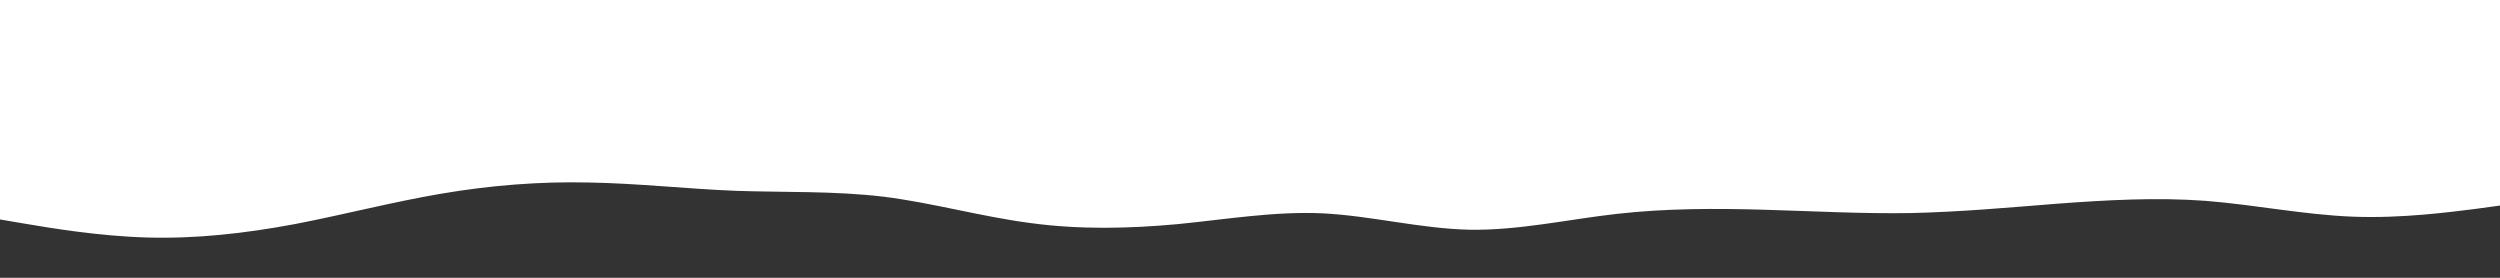 <svg id="visual" viewBox="0 0 900 100" width="900" height="100" xmlns="http://www.w3.org/2000/svg" xmlns:xlink="http://www.w3.org/1999/xlink" version="1.1"><rect x="0" y="0" width="900" height="100" fill="#333333" stroke="none"/><path d="M0 79L8.8 80.5C17.7 82 35.3 85 53 85.5C70.7 86 88.3 84 106 80.7C123.7 77.3 141.3 72.7 159 69.7C176.7 66.7 194.3 65.3 212 65.7C229.7 66 247.3 68 265 68.7C282.7 69.3 300.3 68.7 318 70.8C335.7 73 353.3 78 371 80.3C388.7 82.7 406.3 82.3 423.8 80.7C441.3 79 458.7 76 476.2 76.8C493.7 77.7 511.3 82.3 529 82.7C546.7 83 564.3 79 582 77C599.7 75 617.3 75 635 75.5C652.7 76 670.3 77 688 76.7C705.7 76.3 723.3 74.7 741 73.3C758.7 72 776.3 71 794 72.3C811.7 73.7 829.3 77.3 847 78C864.7 78.7 882.3 76.3 891.2 75.2L900 74L900 0L891.2 0C882.3 0 864.7 0 847 0C829.3 0 811.7 0 794 0C776.3 0 758.7 0 741 0C723.3 0 705.7 0 688 0C670.3 0 652.7 0 635 0C617.3 0 599.7 0 582 0C564.3 0 546.7 0 529 0C511.3 0 493.7 0 476.2 0C458.7 0 441.3 0 423.8 0C406.3 0 388.7 0 371 0C353.3 0 335.7 0 318 0C300.3 0 282.7 0 265 0C247.3 0 229.7 0 212 0C194.3 0 176.7 0 159 0C141.3 0 123.7 0 106 0C88.3 0 70.7 0 53 0C35.3 0 17.7 0 8.8 0L0 0Z" fill="#ffffff" stroke-linecap="round" stroke-linejoin="miter"></path></svg>